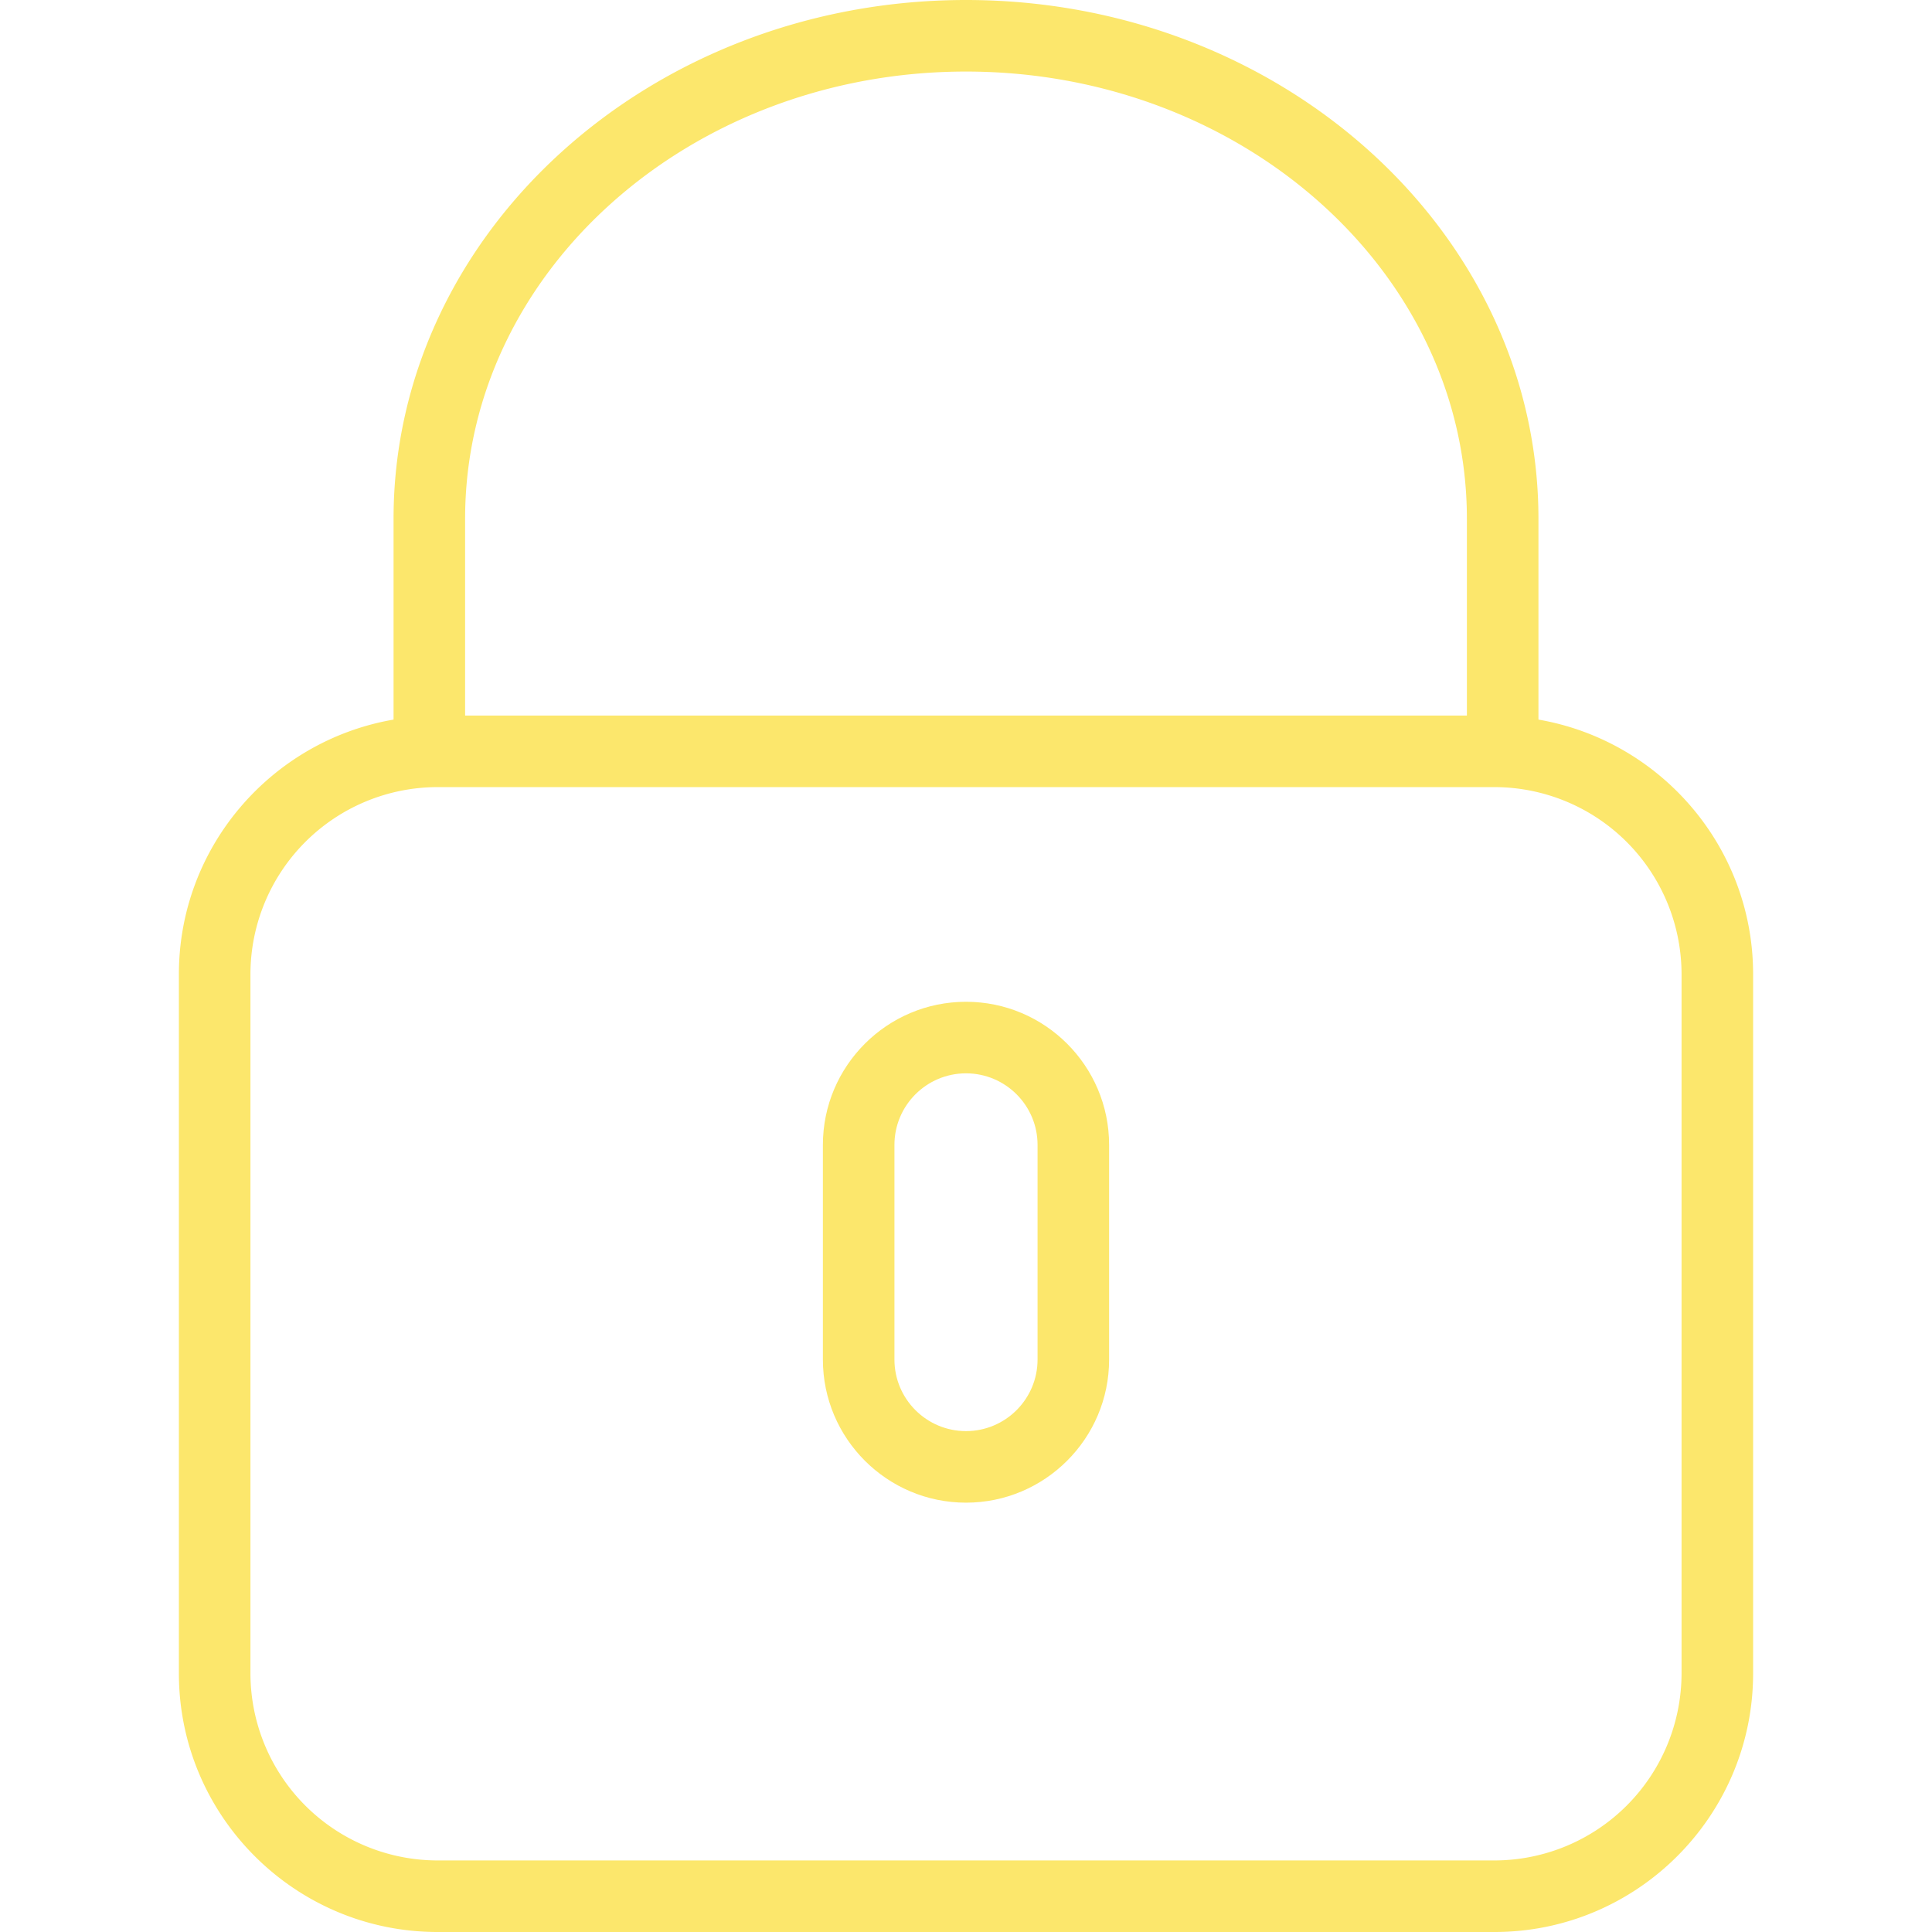 <svg xmlns="http://www.w3.org/2000/svg" viewBox="0 0 54 54" width="25" height="25"><path d="M43 20.113V14.5C43 6.505 35.822 0 27 0S11 6.505 11 14.5v5.613c-3.401.586-6 3.55-6 7.117v19.542C5 50.757 8.243 54 12.229 54h29.542C45.757 54 49 50.757 49 46.771V27.229c0-3.566-2.599-6.53-6-7.116zM13 14.5C13 7.607 19.28 2 27 2s14 5.607 14 12.5V20H13v-5.5zm34 32.271A5.235 5.235 0 0 1 41.771 52H12.229A5.235 5.235 0 0 1 7 46.771V27.229A5.235 5.235 0 0 1 12.229 22h29.542A5.235 5.235 0 0 1 47 27.229v19.542z" data-original="#000000" class="active-path" data-old_color="#000000" fill="#FCE76C"/><path d="M27 28c-2.206 0-4 1.794-4 4v6c0 2.206 1.794 4 4 4s4-1.794 4-4v-6c0-2.206-1.794-4-4-4zm2 10c0 1.103-.897 2-2 2s-2-.897-2-2v-6c0-1.103.897-2 2-2s2 .897 2 2v6z" data-original="#000000" class="active-path" data-old_color="#000000" fill="#FCE76C"/></svg>